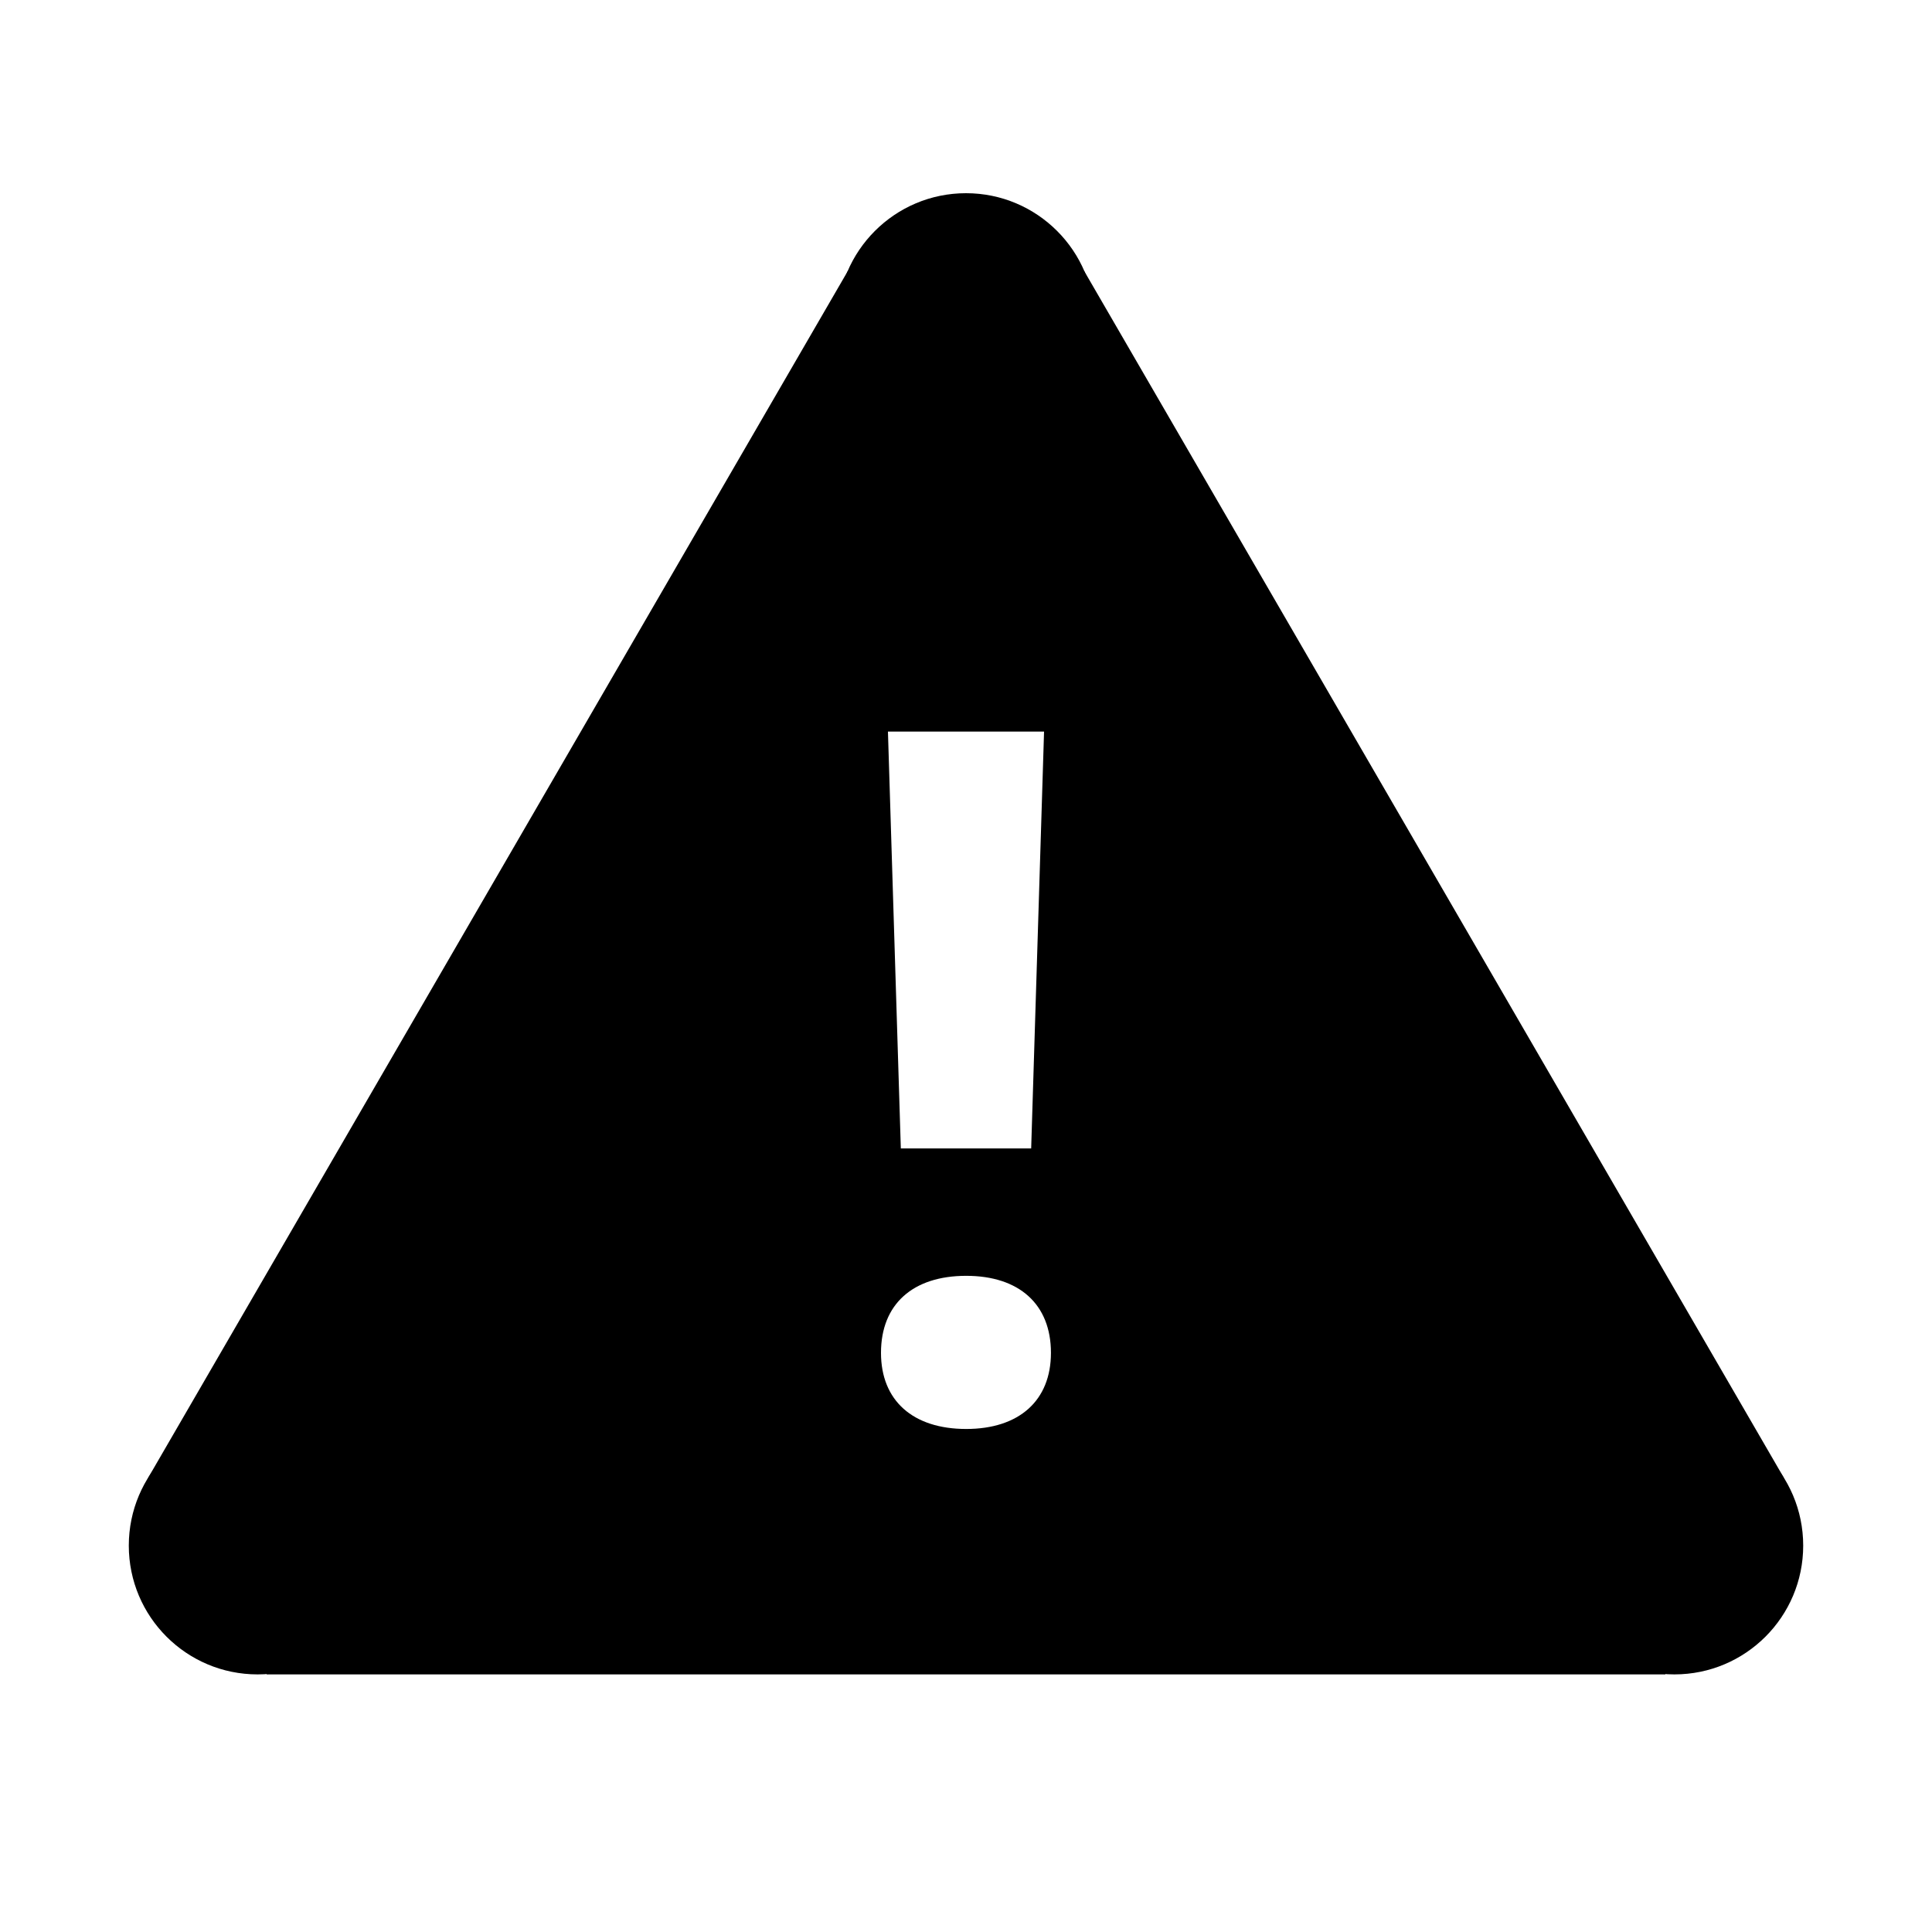 <svg xmlns="http://www.w3.org/2000/svg" viewBox="0 0 30 30">
  <style>
    circle, path { fill: black; }
    @media (prefers-color-scheme: dark) {
      circle, path { fill: white; }
    }
  </style>

  <circle r="2" cy="5" cx="15" />
  <circle r="2" cy="24" cx="4" />
  <circle r="2" cy="24" cx="26" />
  <path d="m16.836,4.21l-1.836,-0.21l-1.836,0.21l-10.864,18.738l1.844,3.052l10.856,0l10.856,0l1.844,-3.052l-10.864,-18.738zm-0.624,7.15l-0.2,6.473l-2.024,0l-0.2,-6.473l2.424,0zm-1.209,10.829c-0.828,0 -1.323,-0.441 -1.323,-1.182c0,-0.755 0.494,-1.196 1.323,-1.196c0.822,0 1.316,0.441 1.316,1.196c0,0.741 -0.494,1.182 -1.316,1.182z" />
</svg>
